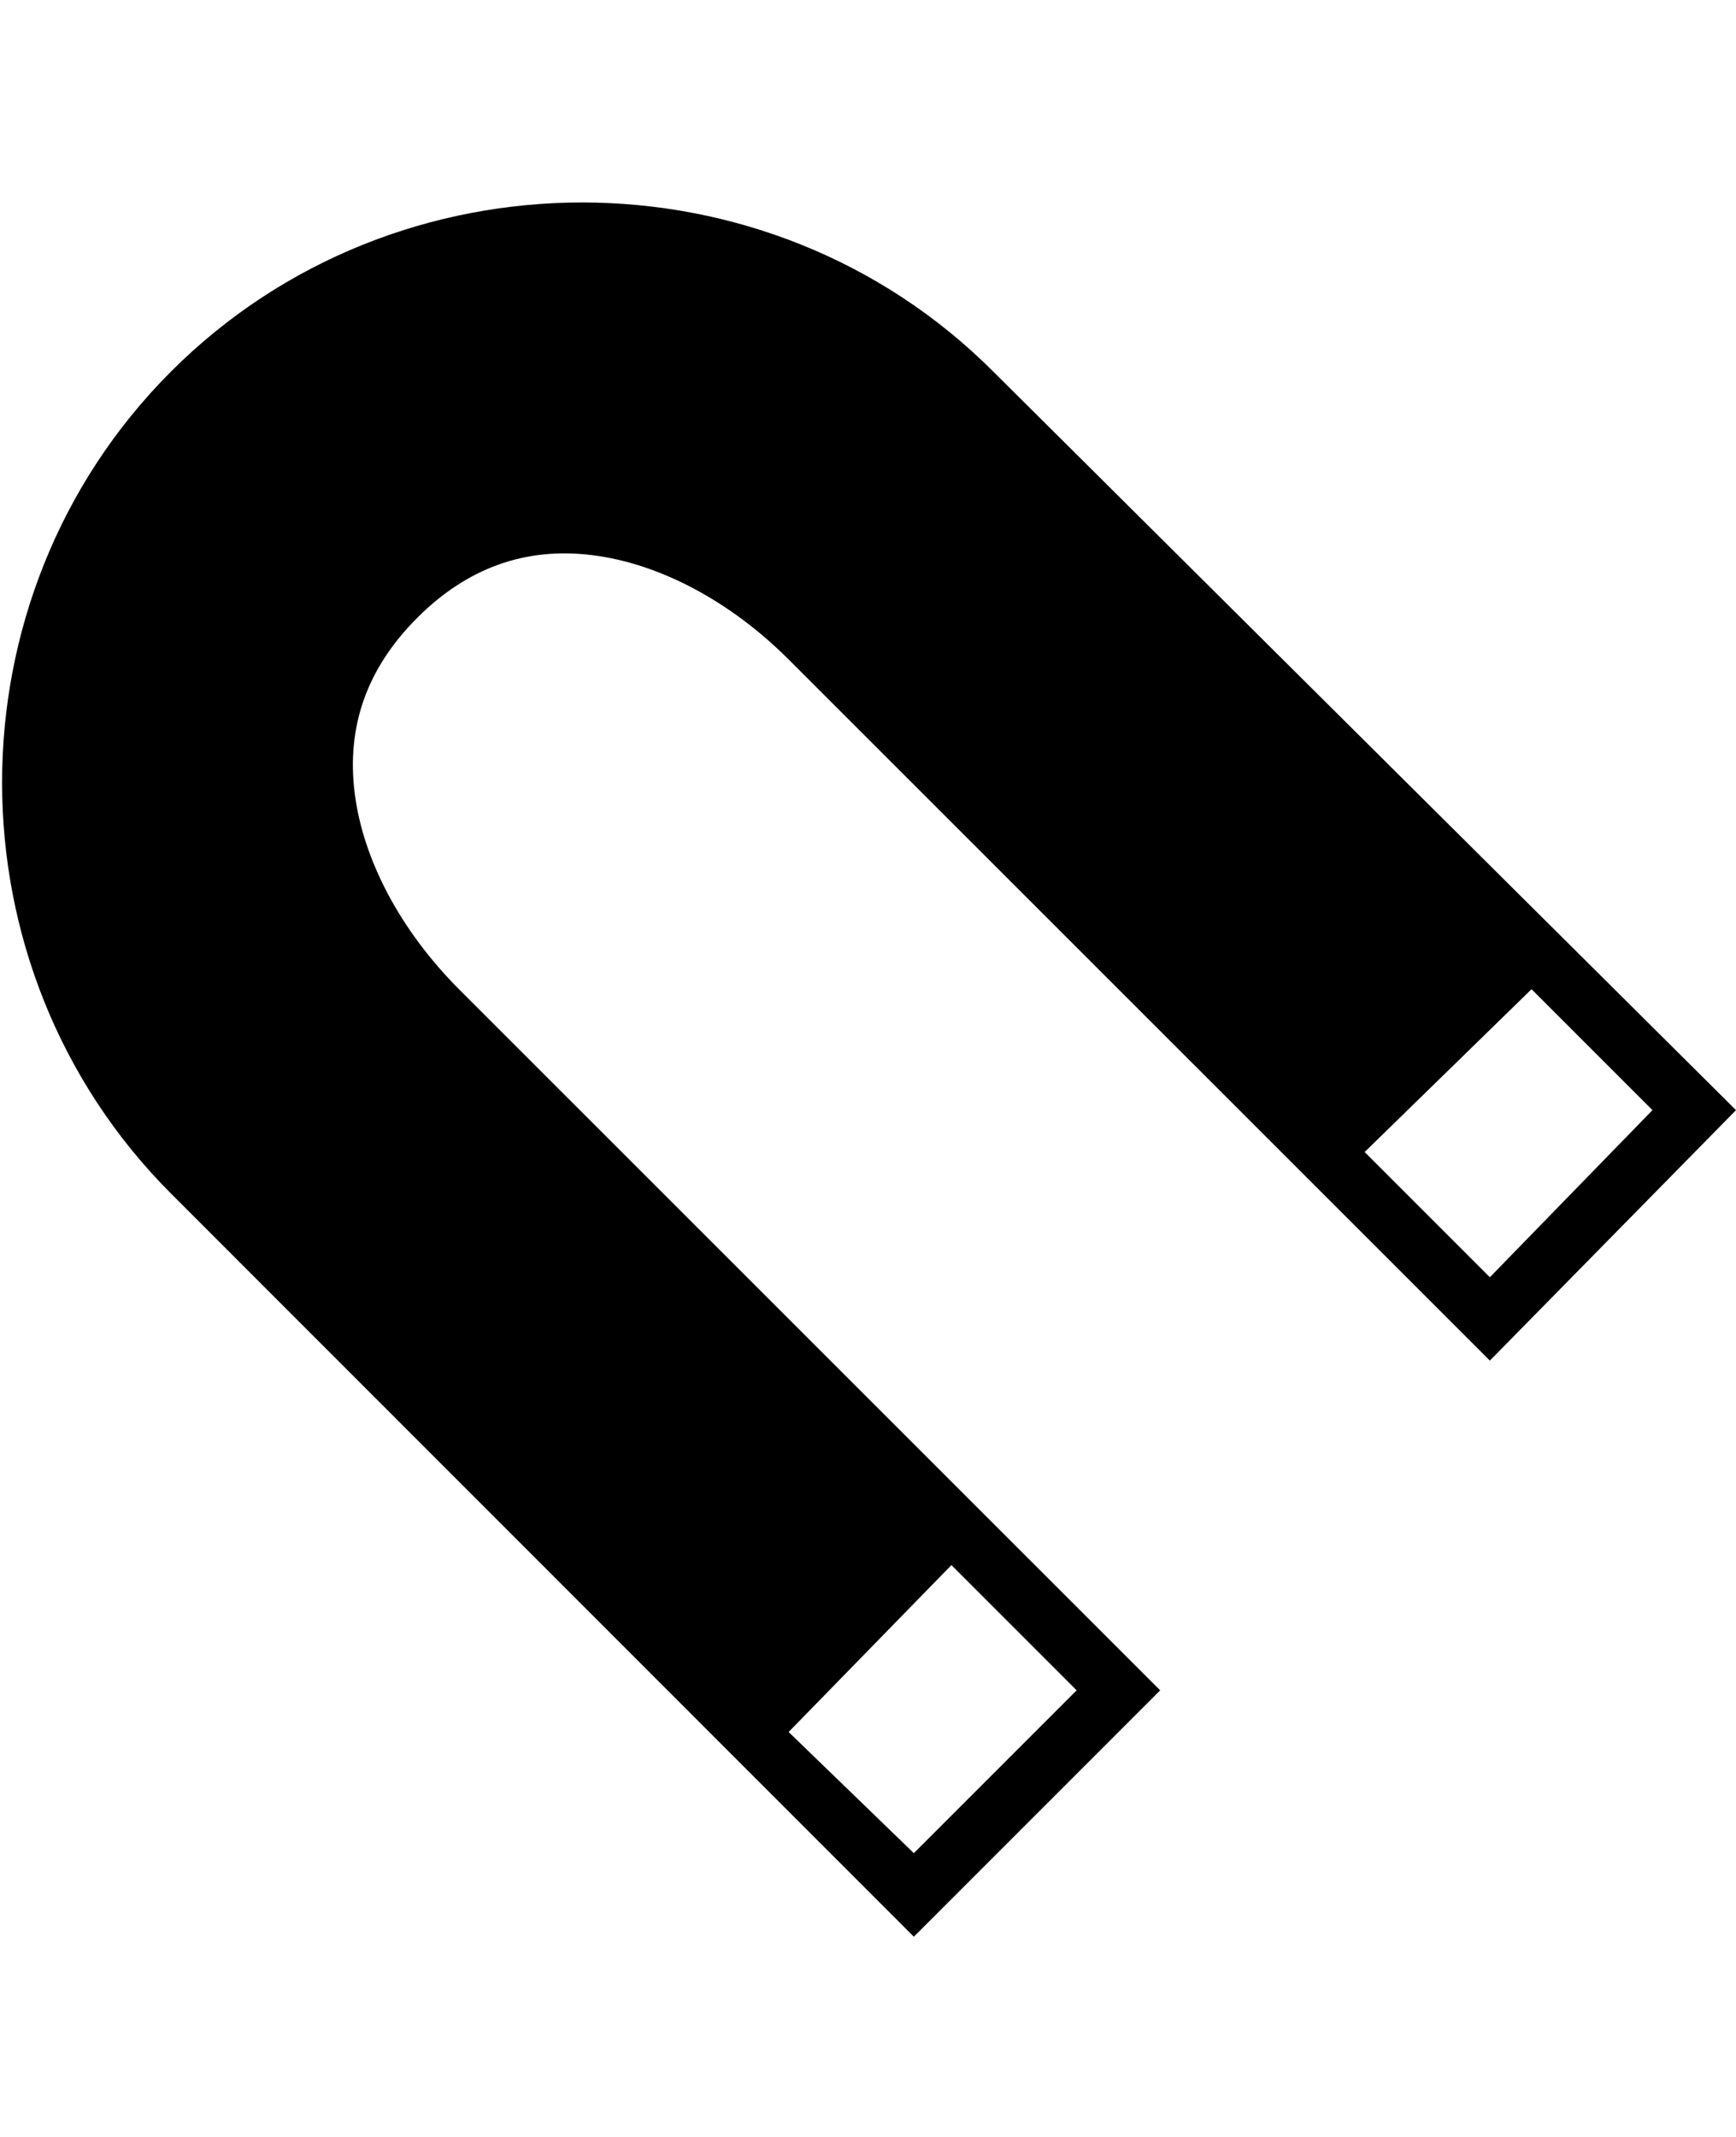 <svg height="1000" width="812.5" xmlns="http://www.w3.org/2000/svg"><path d="M277.3 259.8c-31.2 -3.9 -58.5 5.8 -82 29.3s-33.2 50.7 -29.3 82 21.5 64.4 48.8 91.8L543 791 427.7 906.3 80.1 558.6C-25.4 453.1 -25.4 279.3 80.1 173.8c105.4 -105.4 279.3 -105.4 384.7 0l347.7 345.7L697.3 636.7 369.1 308.6c-27.3 -27.3 -60.5 -44.9 -91.8 -48.8zm496.1 259.7l-56.6 -56.6 -78.1 76.2 58.6 58.6zM503.9 791l-58.6 -58.6 -76.2 78.1 58.6 56.7z"/></svg>